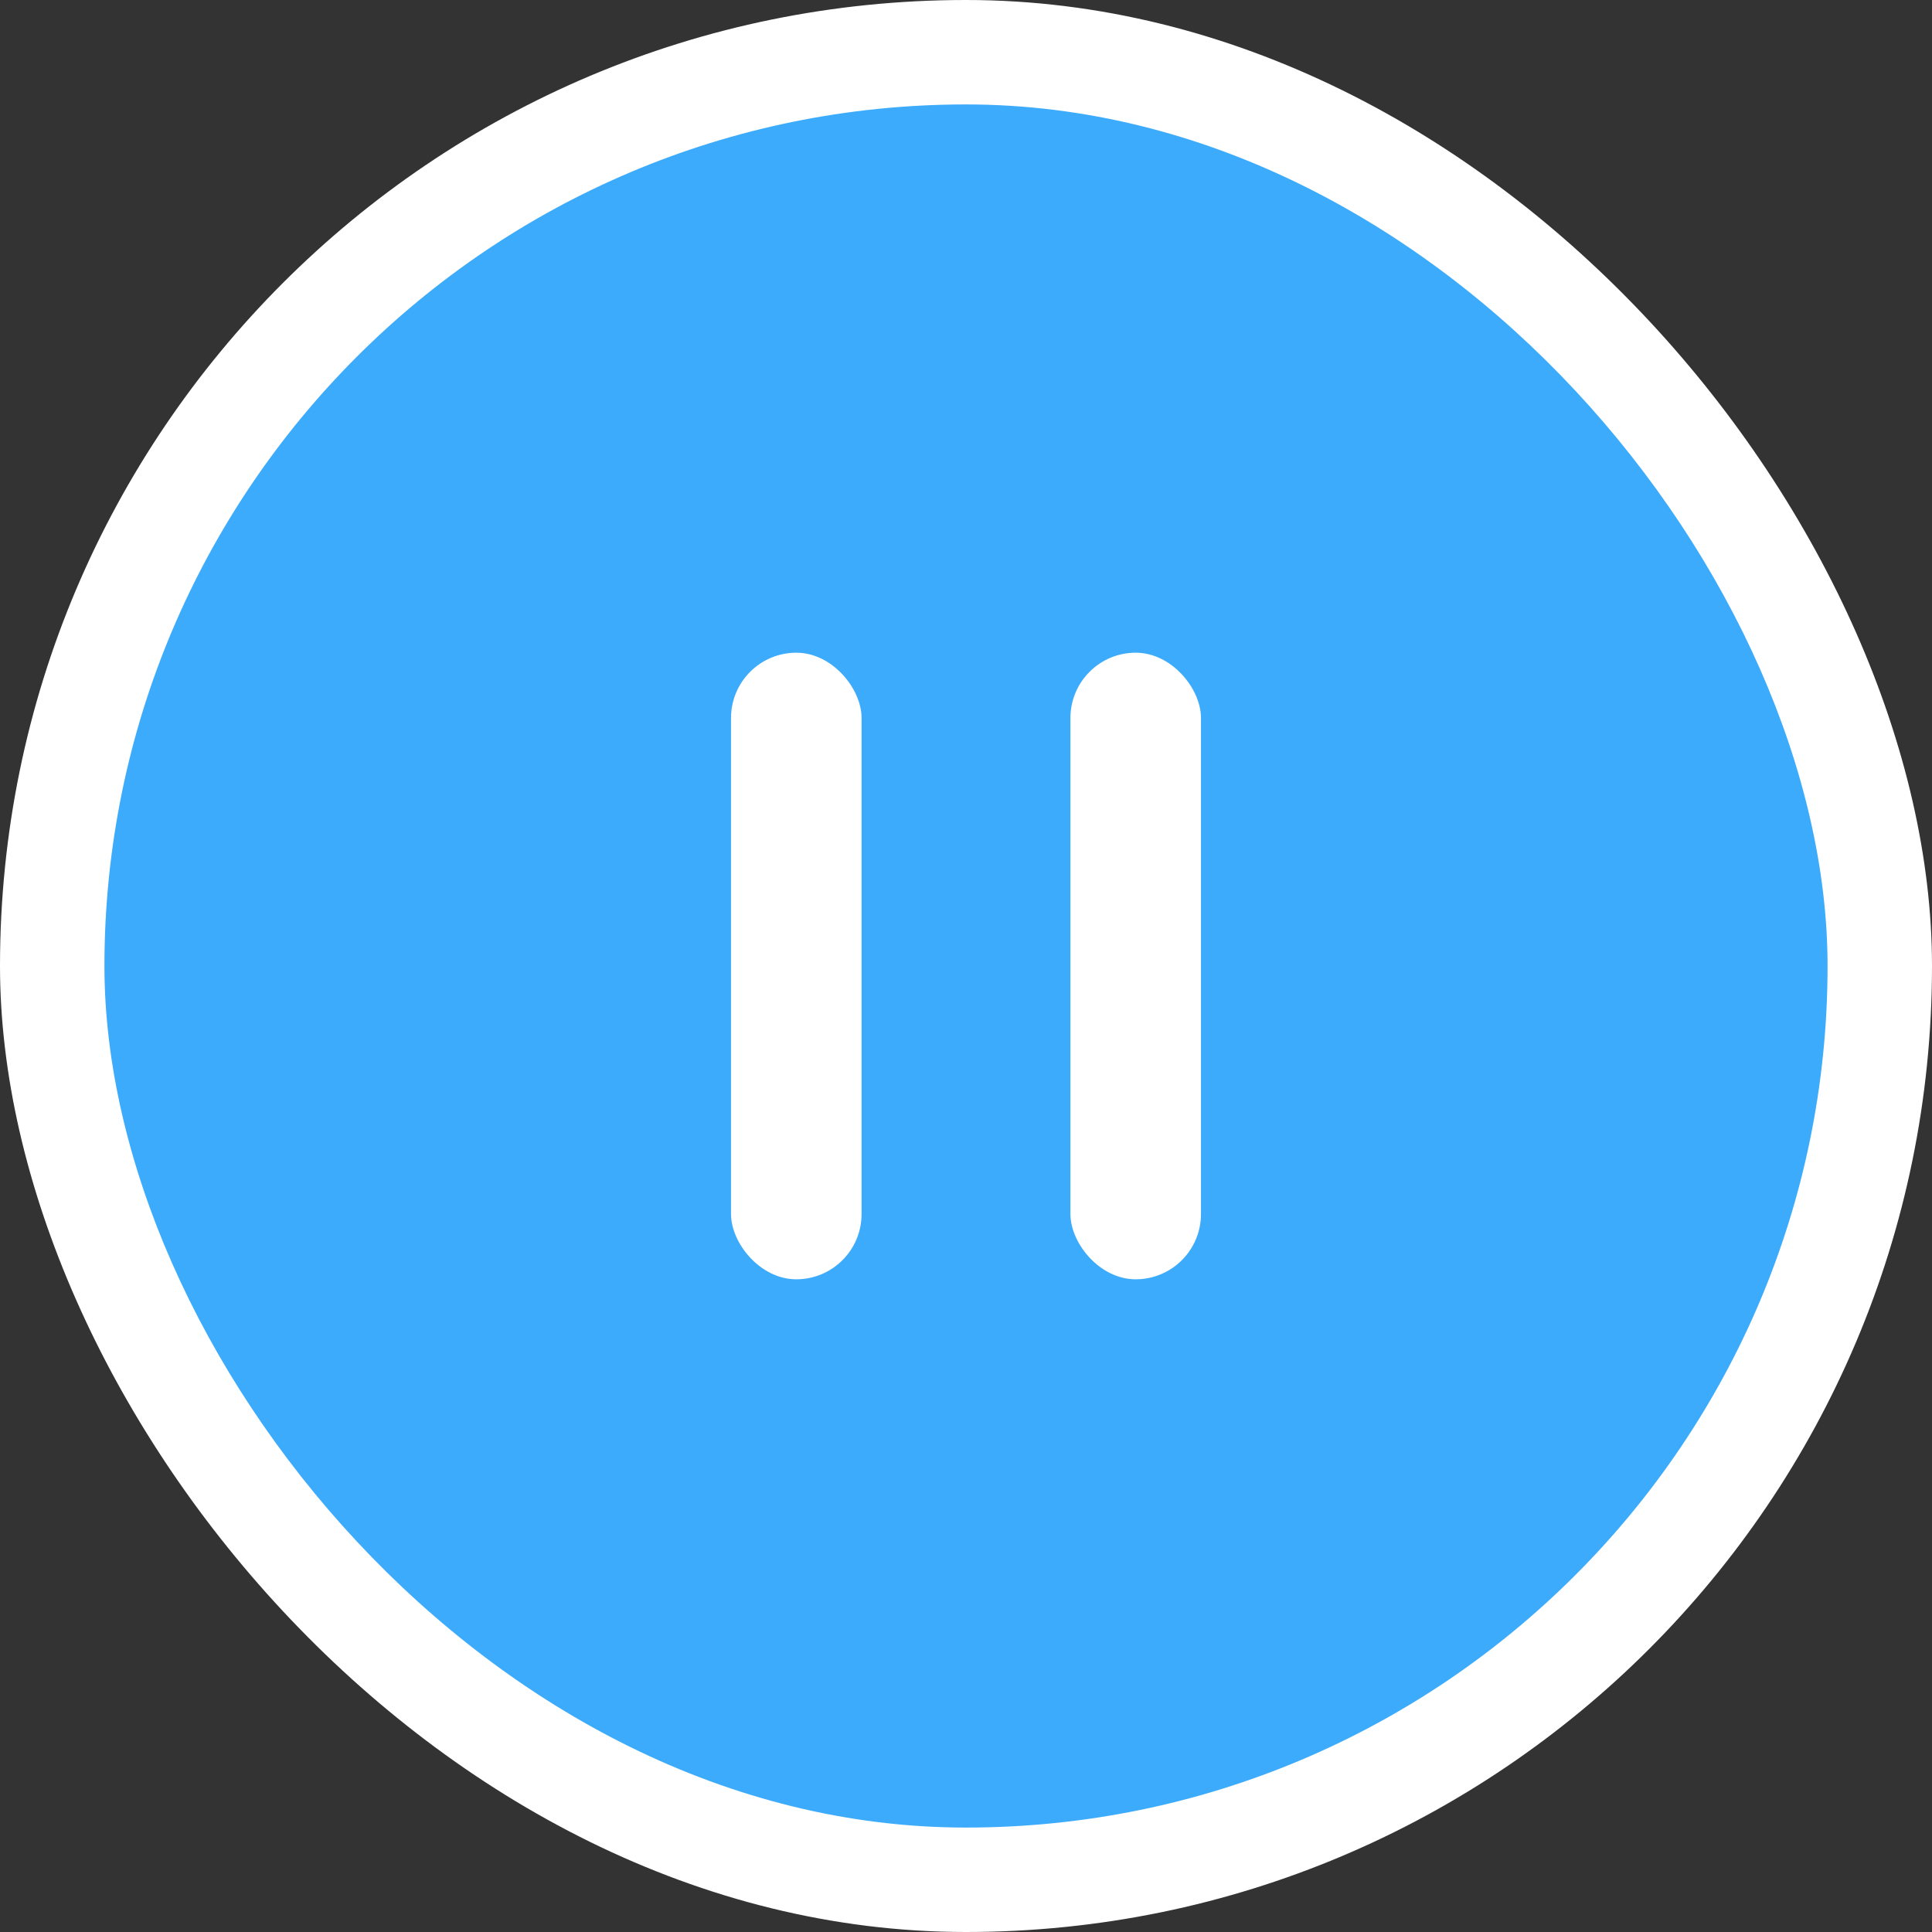 <svg width="74" height="74" viewBox="0 0 74 74" fill="none" xmlns="http://www.w3.org/2000/svg">
<rect x="0" y="0" width="74" height="74" fill="#333333" stroke="none"/>
<rect width="74" height="74" rx="37" fill="white"/>
<rect x="4" y="4" width="66" height="66" rx="33" fill="#3CABFC"/>
<rect x="28" y="25" width="5" height="24" rx="2.5" fill="white"/>
<rect x="41" y="25" width="5" height="24" rx="2.5" fill="white"/>
</svg>
